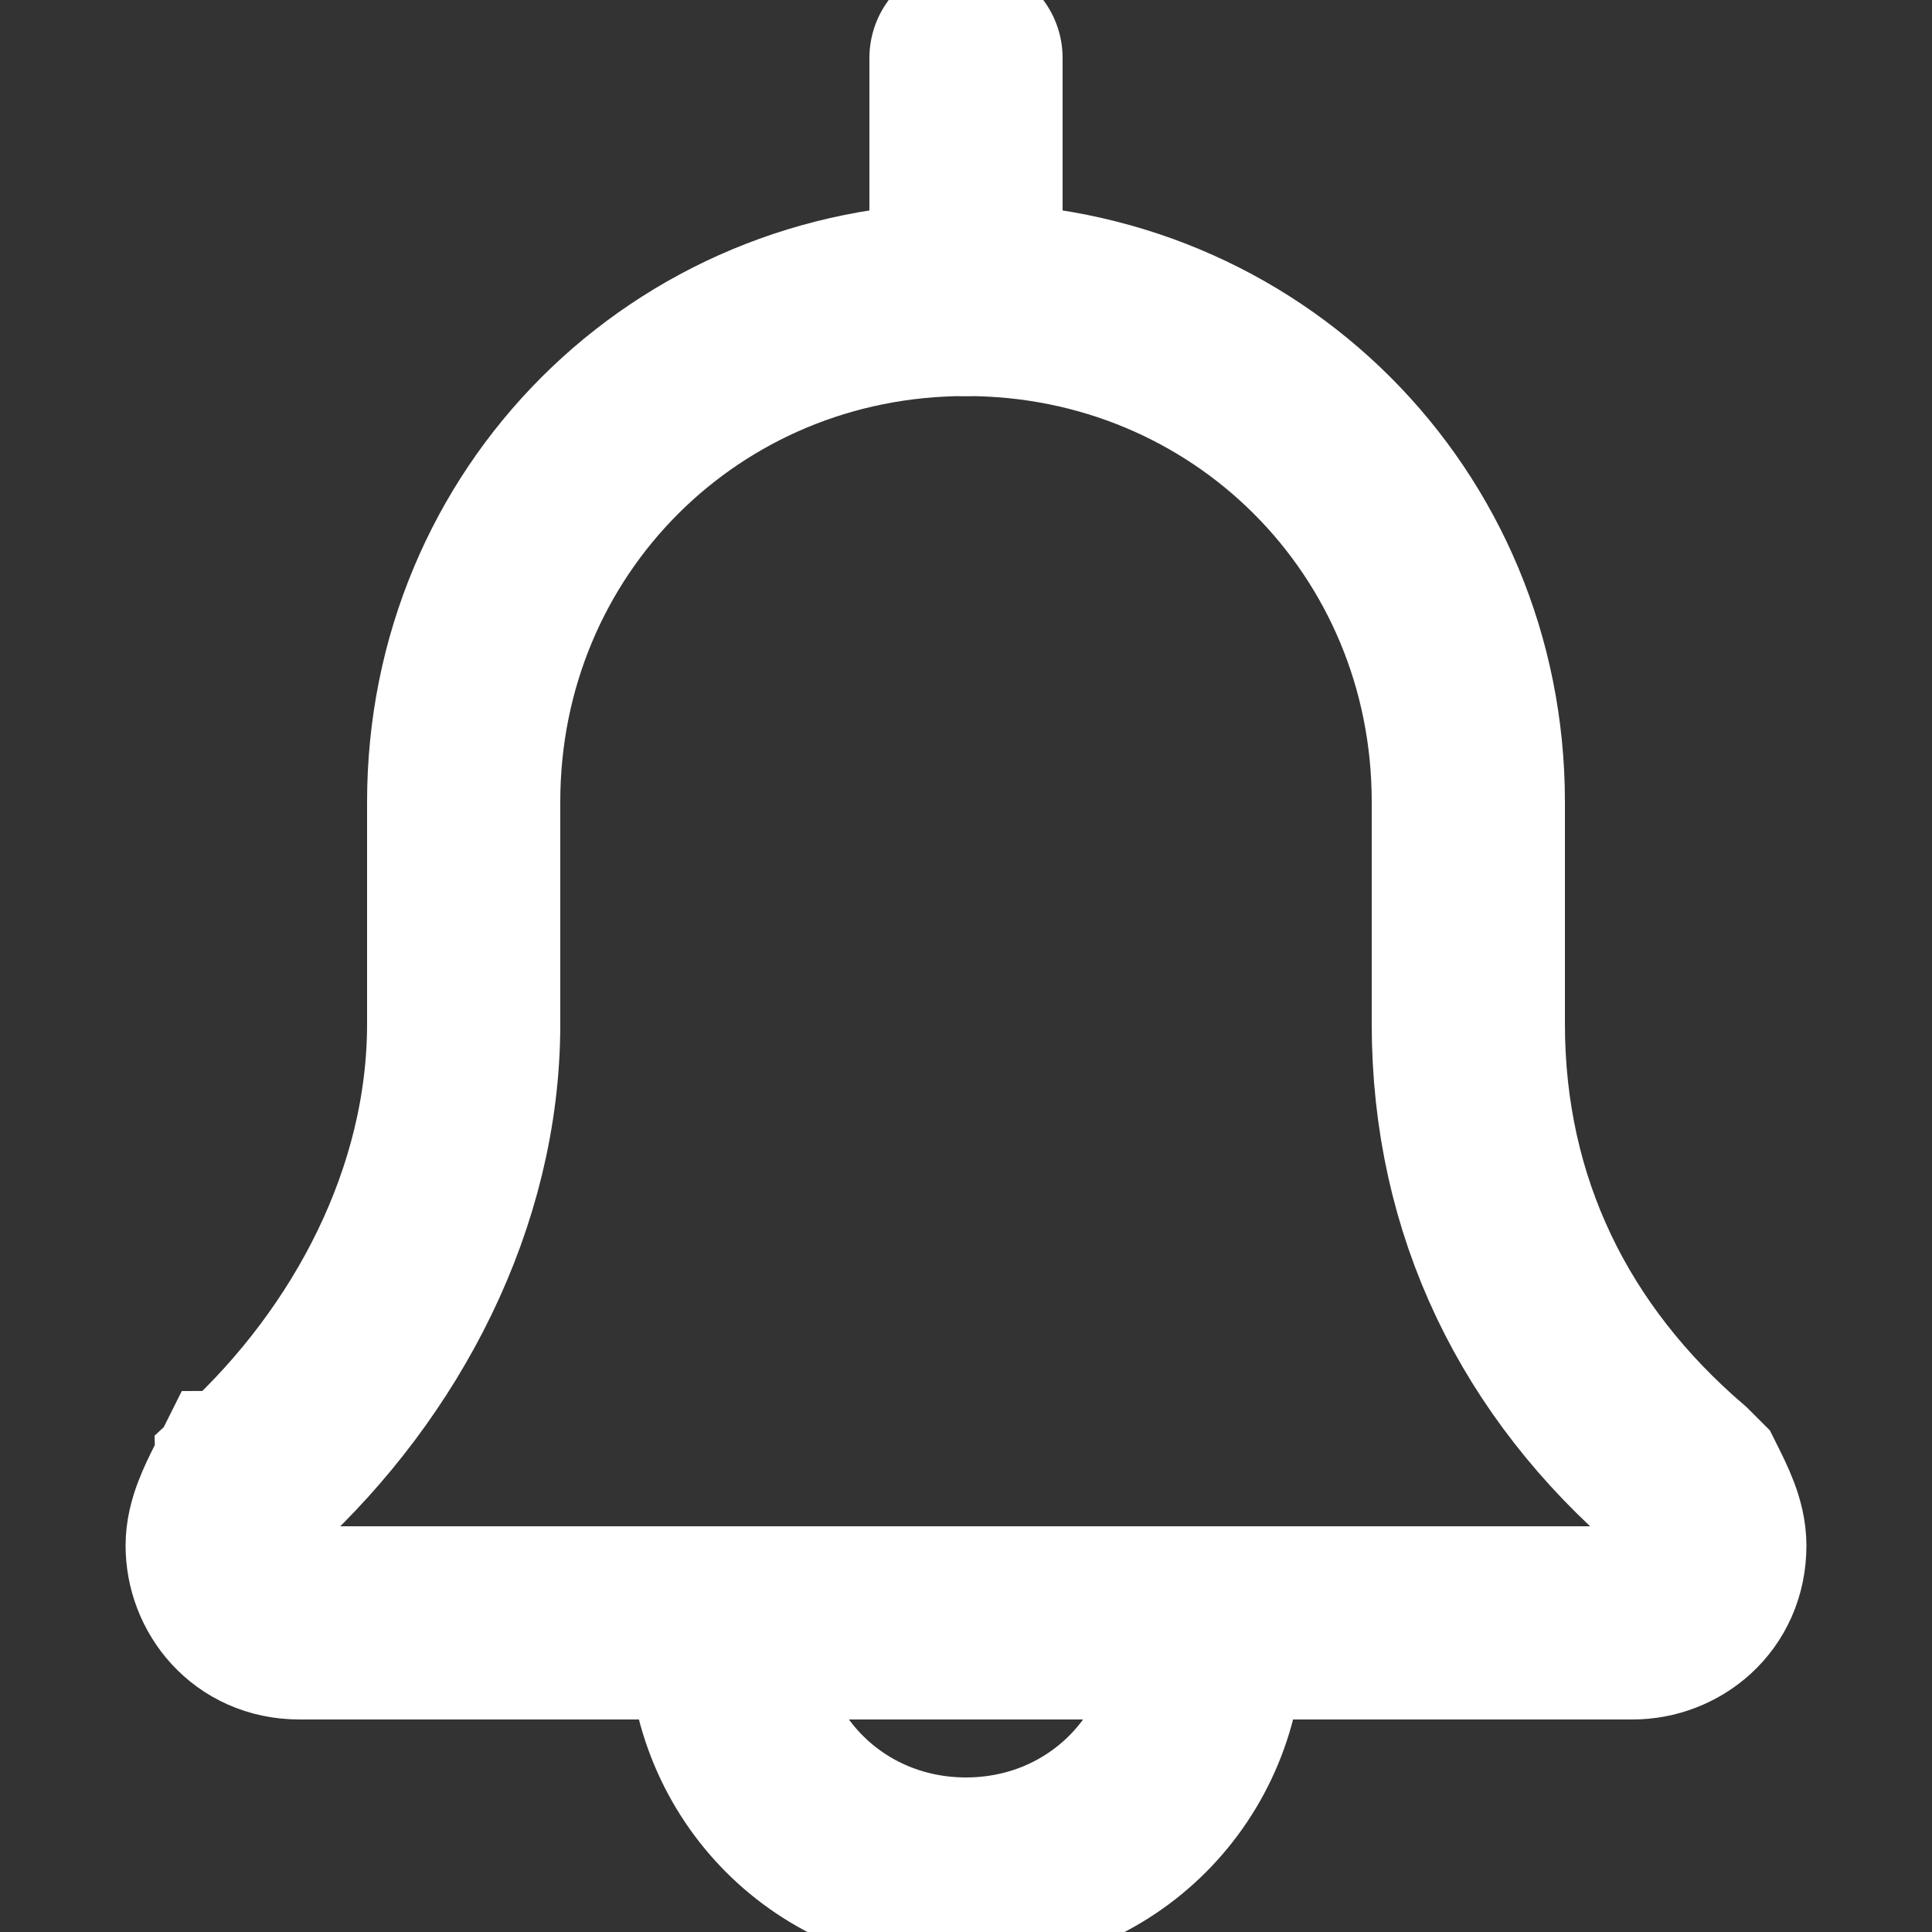 <?xml version="1.0" encoding="utf-8"?>
<!-- Generator: Adobe Illustrator 24.0.1, SVG Export Plug-In . SVG Version: 6.00 Build 0)  -->
<svg version="1.1" id="Слой_1" xmlns="http://www.w3.org/2000/svg" xmlns:xlink="http://www.w3.org/1999/xlink" x="0px" y="0px"
	 viewBox="0 0 20 20" style="enable-background:new 0 0 20 20;" xml:space="preserve">
<rect x="0" y="0" width="20" height="20" fill="#333333" stroke="none"/>
<style type="text/css">
	.st0{fill:none;stroke:#FFFFFF;stroke-width:2;stroke-miterlimit:10;}
	.st1{fill:none;stroke:#FFFFFF;stroke-width:2;stroke-linecap:round;stroke-miterlimit:10;}
</style>
<path class="st0" d="M17.7,16c0,0.5-0.4,0.8-0.8,0.8H3.1c-0.5,0-0.8-0.4-0.8-0.8c0-0.2,0.1-0.4,0.2-0.6c0,0,0.1,0,0.1-0.1
	c1.3-1.2,2.2-2.9,2.2-4.7V8.3c0-2.9,2.3-5.2,5.2-5.2c2.9,0,5.2,2.3,5.2,5.2v2.3c0,1.9,0.8,3.5,2.2,4.7c0,0,0,0,0.1,0.1
	C17.6,15.6,17.7,15.8,17.7,16z"/>
<path class="st1" d="M7.5,16.9c0,1.4,1.1,2.5,2.5,2.5s2.5-1.1,2.5-2.5"/>
<line class="st1" x1="10" y1="0.6" x2="10" y2="3.1"/>
</svg>
